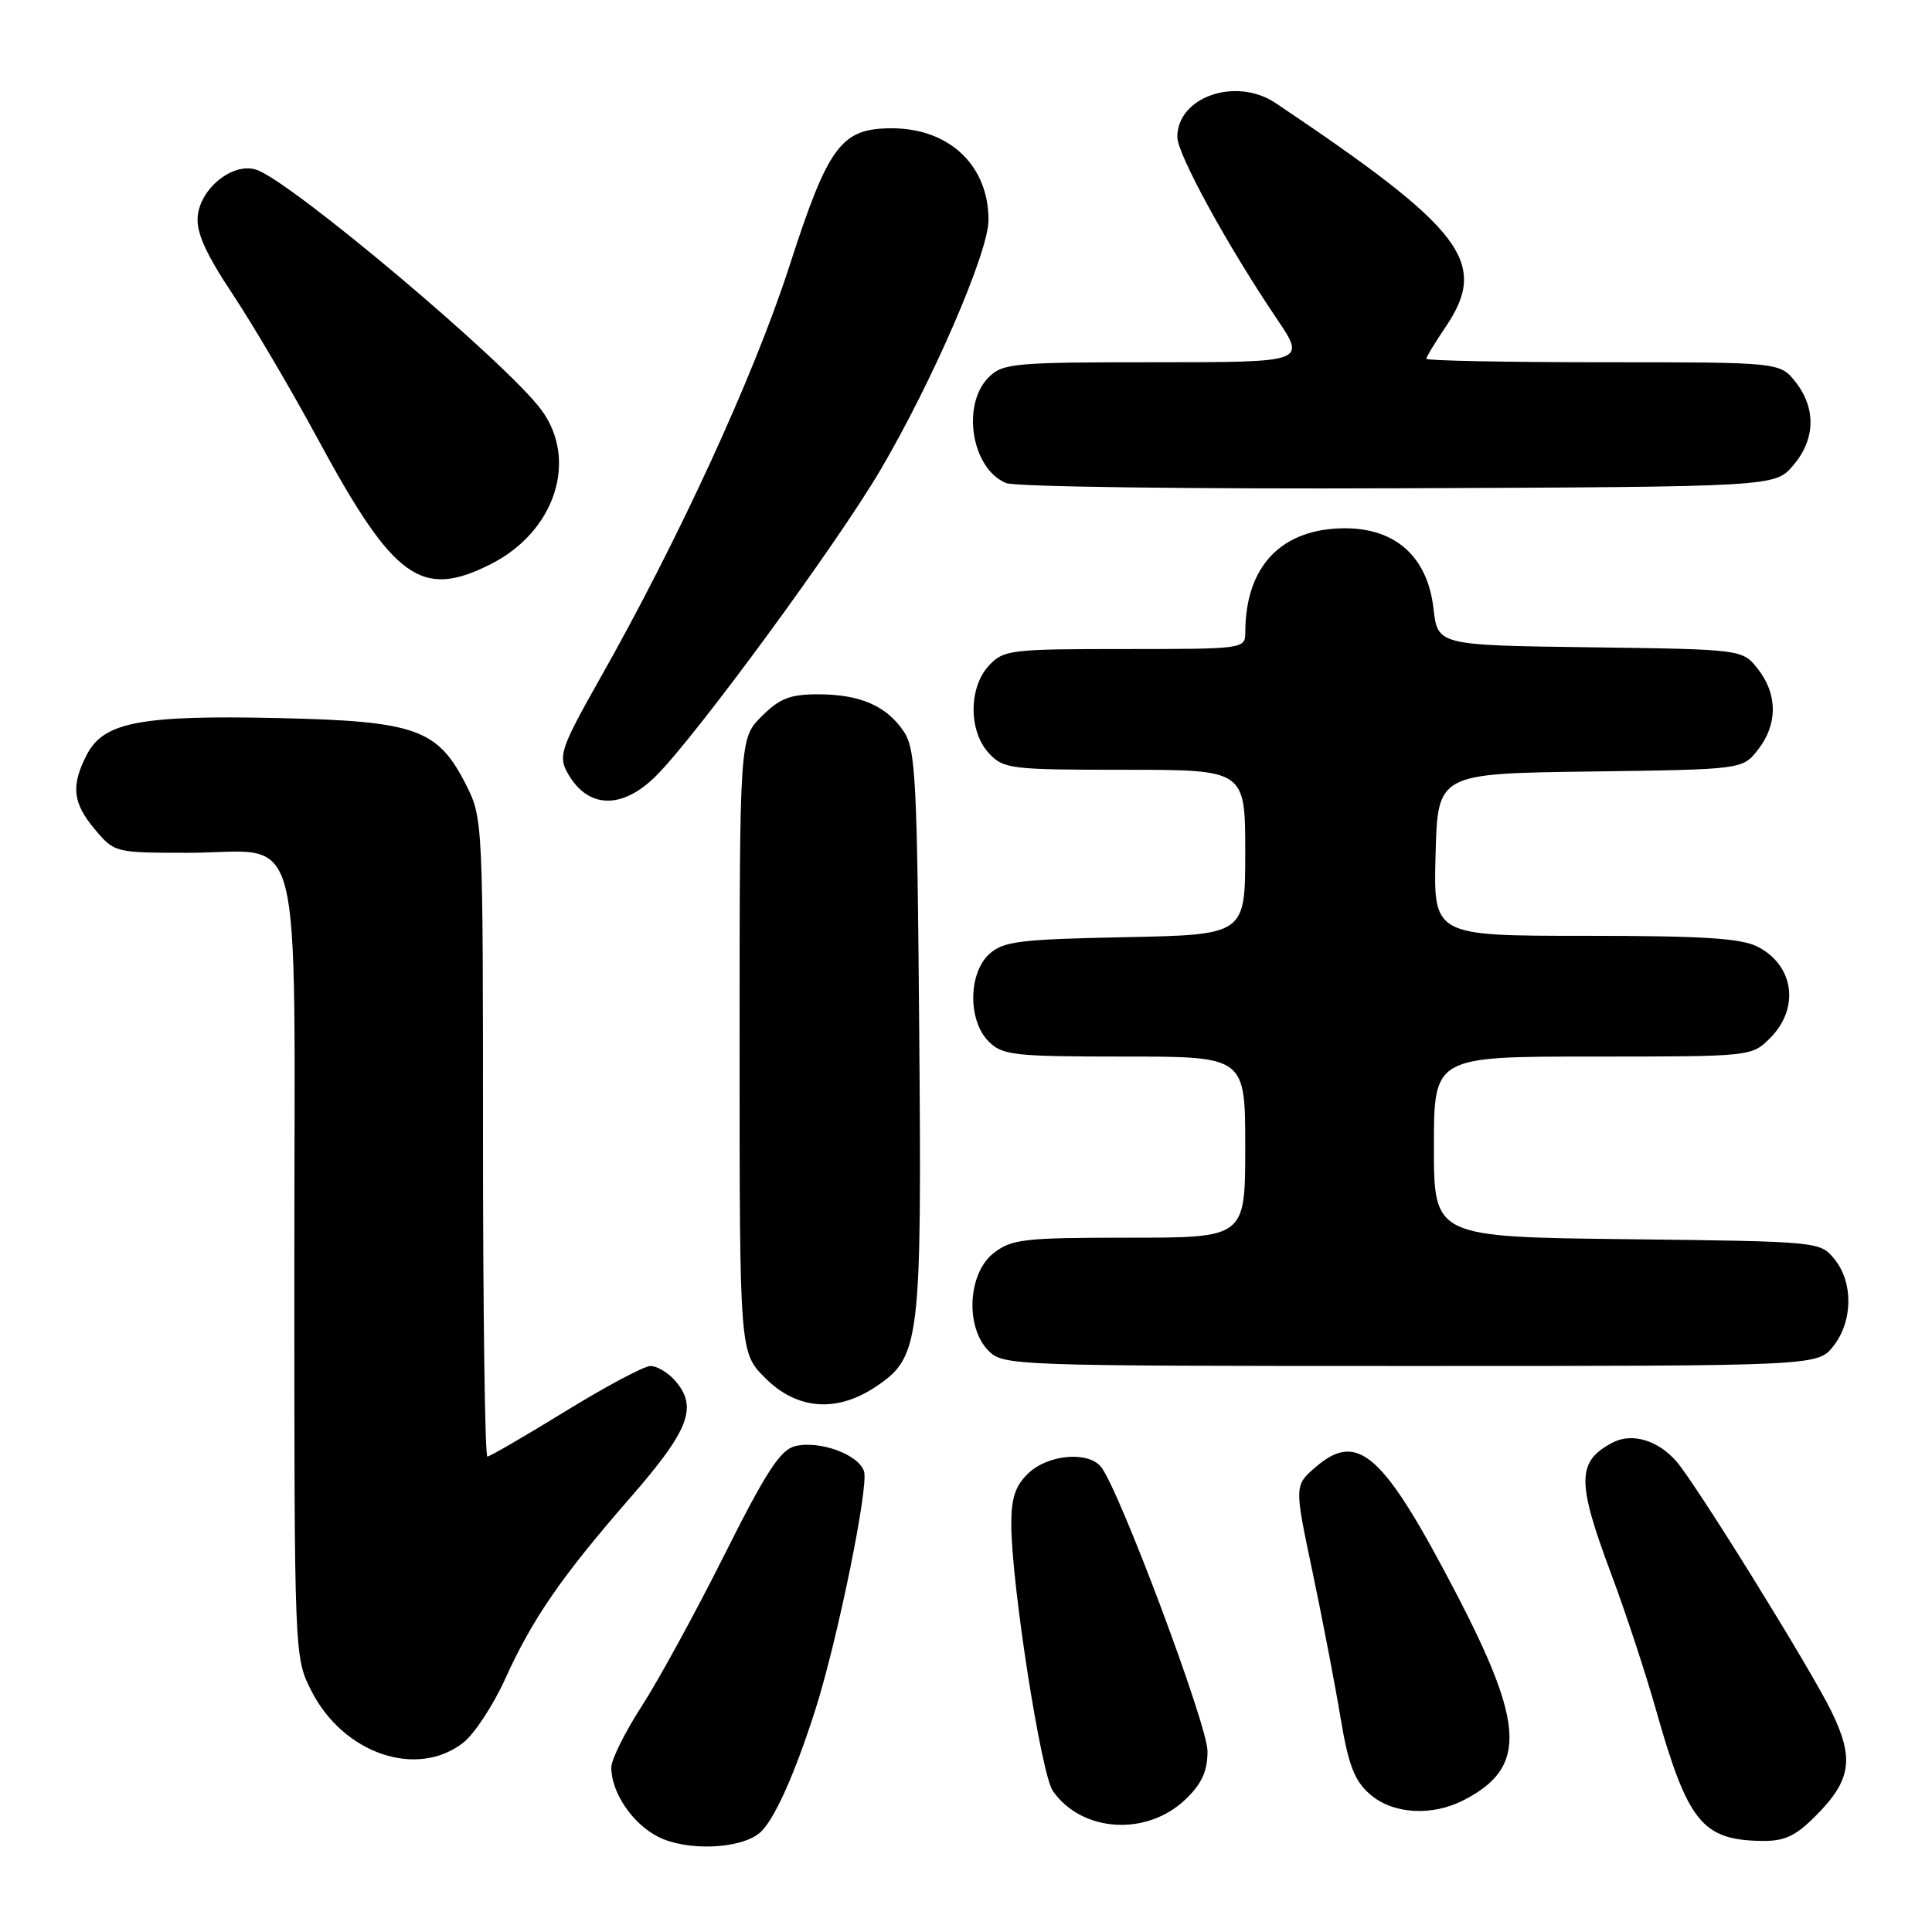 <?xml version="1.0" encoding="UTF-8" standalone="no"?>
<!DOCTYPE svg PUBLIC "-//W3C//DTD SVG 1.1//EN" "http://www.w3.org/Graphics/SVG/1.1/DTD/svg11.dtd" >
<svg xmlns="http://www.w3.org/2000/svg" xmlns:xlink="http://www.w3.org/1999/xlink" version="1.1" viewBox="0 0 256 256">
 <g >
 <path fill="currentColor"
d=" M 100.64 242.89 C 102.51 241.33 105.24 235.30 108.04 226.54 C 110.97 217.35 115.13 196.99 114.49 194.96 C 113.78 192.72 108.56 190.82 105.33 191.63 C 103.39 192.12 101.47 195.08 95.99 206.02 C 92.20 213.59 87.27 222.61 85.05 226.05 C 82.82 229.49 81.00 233.16 81.00 234.20 C 81.00 237.52 83.79 241.64 87.20 243.38 C 90.96 245.30 98.04 245.04 100.64 242.89 Z  M 240.54 240.66 C 245.31 235.89 245.74 233.04 242.66 226.74 C 239.84 220.99 224.72 196.61 222.13 193.64 C 219.67 190.82 216.23 189.81 213.68 191.15 C 208.93 193.65 208.90 196.28 213.46 208.47 C 215.37 213.56 218.06 221.72 219.44 226.61 C 223.63 241.40 225.55 243.80 233.35 243.93 C 236.43 243.99 237.87 243.33 240.54 240.66 Z  M 157.08 238.43 C 159.25 236.35 160.00 234.70 160.00 232.03 C 160.00 228.56 148.24 197.20 145.87 194.34 C 144.15 192.27 138.92 192.73 136.31 195.17 C 134.55 196.84 134.00 198.43 134.00 201.95 C 134.00 209.74 137.95 235.09 139.51 237.32 C 143.36 242.81 151.93 243.35 157.08 238.43 Z  M 193.99 238.51 C 202.29 234.21 202.08 228.66 192.93 211.09 C 183.29 192.58 179.94 189.57 174.35 194.38 C 171.50 196.83 171.50 196.83 173.89 208.16 C 175.20 214.40 176.88 223.10 177.61 227.50 C 178.67 233.89 179.46 235.95 181.53 237.75 C 184.56 240.39 189.73 240.71 193.99 238.51 Z  M 61.40 230.90 C 62.87 229.74 65.36 225.95 66.94 222.46 C 70.60 214.40 74.39 208.92 83.61 198.34 C 91.40 189.40 92.53 186.35 89.35 182.83 C 88.43 181.82 87.01 181.00 86.19 181.00 C 85.36 181.00 80.29 183.70 74.92 187.00 C 69.55 190.30 64.90 193.00 64.58 193.00 C 64.26 193.00 64.00 173.97 64.00 150.71 C 64.00 108.84 63.98 108.38 61.75 103.98 C 58.00 96.59 55.12 95.56 36.98 95.15 C 18.67 94.74 13.74 95.67 11.51 99.99 C 9.37 104.11 9.62 106.40 12.59 109.92 C 15.15 112.97 15.28 113.00 24.87 113.00 C 40.54 113.00 39.00 107.01 39.00 167.84 C 39.00 219.51 39.00 219.58 41.25 224.03 C 45.47 232.38 55.27 235.72 61.40 230.90 Z  M 116.10 183.71 C 121.91 179.80 122.15 177.89 121.80 136.50 C 121.53 103.11 121.33 99.25 119.74 96.90 C 117.42 93.50 113.94 92.00 108.38 92.00 C 104.70 92.00 103.29 92.55 100.92 94.92 C 98.00 97.85 98.00 97.85 98.00 138.52 C 98.00 179.20 98.00 179.20 101.40 182.60 C 105.62 186.82 110.89 187.22 116.10 183.71 Z  M 242.93 178.37 C 245.52 175.07 245.59 169.95 243.09 166.86 C 241.18 164.51 241.11 164.50 215.59 164.20 C 190.00 163.90 190.00 163.90 190.00 151.95 C 190.00 140.00 190.00 140.00 211.05 140.00 C 232.06 140.00 232.09 140.00 234.55 137.55 C 238.49 133.60 237.73 127.95 232.93 125.46 C 230.72 124.32 225.69 124.00 210.02 124.00 C 189.93 124.00 189.93 124.00 190.22 113.25 C 190.50 102.50 190.50 102.50 210.69 102.23 C 230.89 101.96 230.89 101.96 232.94 99.34 C 235.56 96.01 235.56 91.99 232.94 88.66 C 230.89 86.04 230.89 86.04 210.69 85.77 C 190.50 85.50 190.50 85.50 189.94 80.61 C 189.16 73.81 184.95 70.00 178.23 70.00 C 169.82 70.01 165.03 74.99 165.01 83.75 C 165.00 85.99 164.92 86.00 149.04 86.00 C 133.91 86.00 132.97 86.11 131.04 88.19 C 128.33 91.10 128.33 96.90 131.04 99.81 C 132.97 101.89 133.91 102.00 149.04 102.00 C 165.00 102.00 165.00 102.00 165.00 112.93 C 165.00 123.86 165.00 123.86 149.10 124.18 C 135.14 124.46 132.95 124.73 131.10 126.40 C 128.29 128.95 128.24 135.24 131.00 138.00 C 132.83 139.83 134.33 140.00 149.00 140.00 C 165.00 140.00 165.00 140.00 165.00 152.00 C 165.00 164.00 165.00 164.00 149.63 164.00 C 135.60 164.00 134.04 164.18 131.63 166.07 C 128.23 168.75 127.88 175.88 131.00 179.00 C 132.95 180.95 134.33 181.00 186.93 181.00 C 240.85 181.00 240.85 181.00 242.93 178.37 Z  M 86.99 102.75 C 92.39 97.32 110.87 72.11 116.63 62.33 C 123.55 50.57 130.96 33.46 130.98 29.20 C 131.02 21.97 125.81 17.00 118.18 17.00 C 111.44 17.00 109.77 19.25 104.57 35.35 C 99.88 49.83 89.90 71.55 79.40 90.09 C 74.47 98.81 73.99 100.12 75.08 102.19 C 77.71 107.18 82.37 107.40 86.99 102.75 Z  M 65.03 74.75 C 73.54 70.45 76.65 60.98 71.73 54.31 C 67.11 48.05 38.45 23.91 33.94 22.48 C 30.86 21.50 26.58 24.91 26.20 28.63 C 25.99 30.78 27.22 33.55 30.86 39.03 C 33.58 43.14 38.60 51.67 42.02 58.00 C 52.16 76.77 55.79 79.42 65.03 74.75 Z  M 237.59 61.69 C 240.55 58.25 240.67 54.13 237.93 50.63 C 235.85 48.00 235.85 48.00 212.43 48.00 C 199.54 48.00 189.00 47.79 189.00 47.54 C 189.00 47.29 190.12 45.43 191.50 43.40 C 197.34 34.80 194.07 30.46 169.03 13.66 C 163.79 10.14 156.00 12.83 156.00 18.15 C 156.00 20.42 162.65 32.57 169.19 42.25 C 173.07 48.00 173.07 48.00 153.04 48.00 C 134.33 48.00 132.87 48.13 131.00 50.00 C 127.35 53.65 128.75 62.14 133.32 64.01 C 134.52 64.50 157.80 64.81 185.34 64.70 C 235.17 64.50 235.17 64.50 237.59 61.69 Z "/>
</g>
</svg>